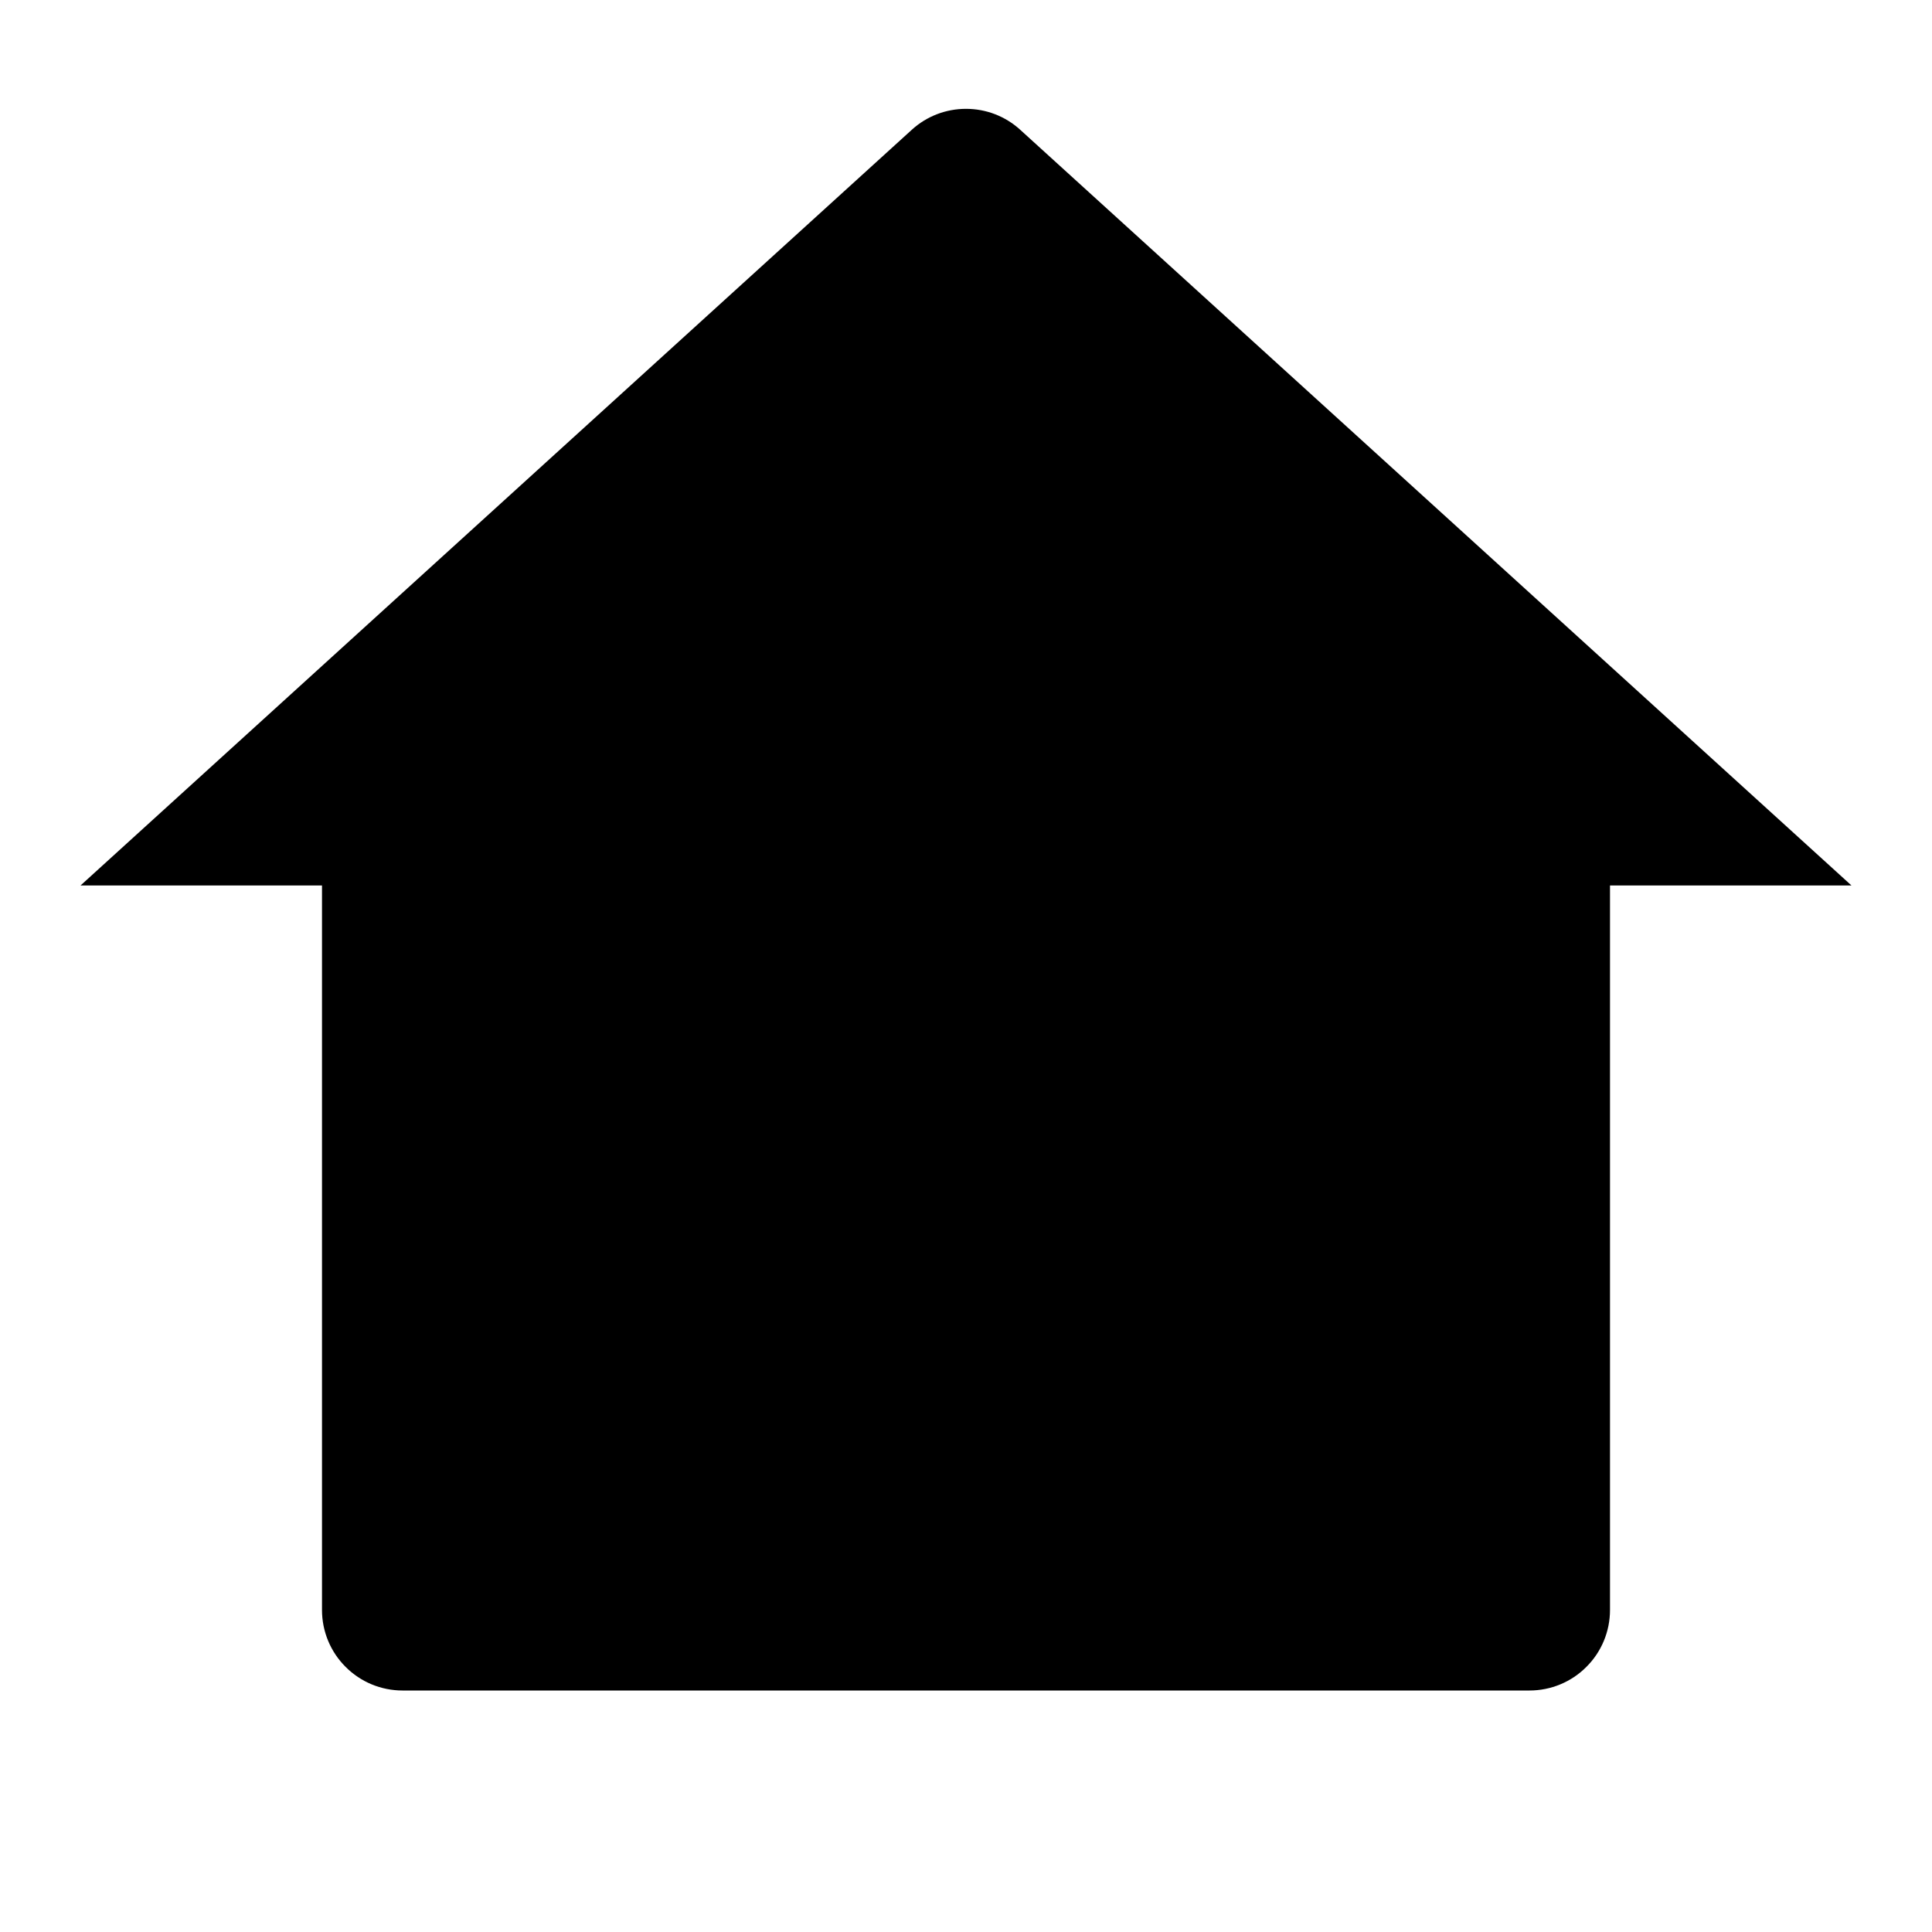 <svg width="18" height="18" viewBox="0 0 18 18" fill="none" xmlns="http://www.w3.org/2000/svg">
<g clip-path="url(#clip0_2_6676)">
<path d="M15 15C15 15.199 14.921 15.39 14.78 15.53C14.64 15.671 14.449 15.75 14.25 15.75H3.75C3.551 15.75 3.36 15.671 3.22 15.53C3.079 15.39 3 15.199 3 15V8.25H0.75L8.495 1.209C8.633 1.083 8.813 1.014 9 1.014C9.187 1.014 9.367 1.083 9.505 1.209L17.25 8.25H15V15Z" fill="currentColor"/>
</g>
<defs>
<clipPath id="clip0_2_6676">
<rect width="18" height="18" fill="white"/>
</clipPath>
</defs>
</svg>
